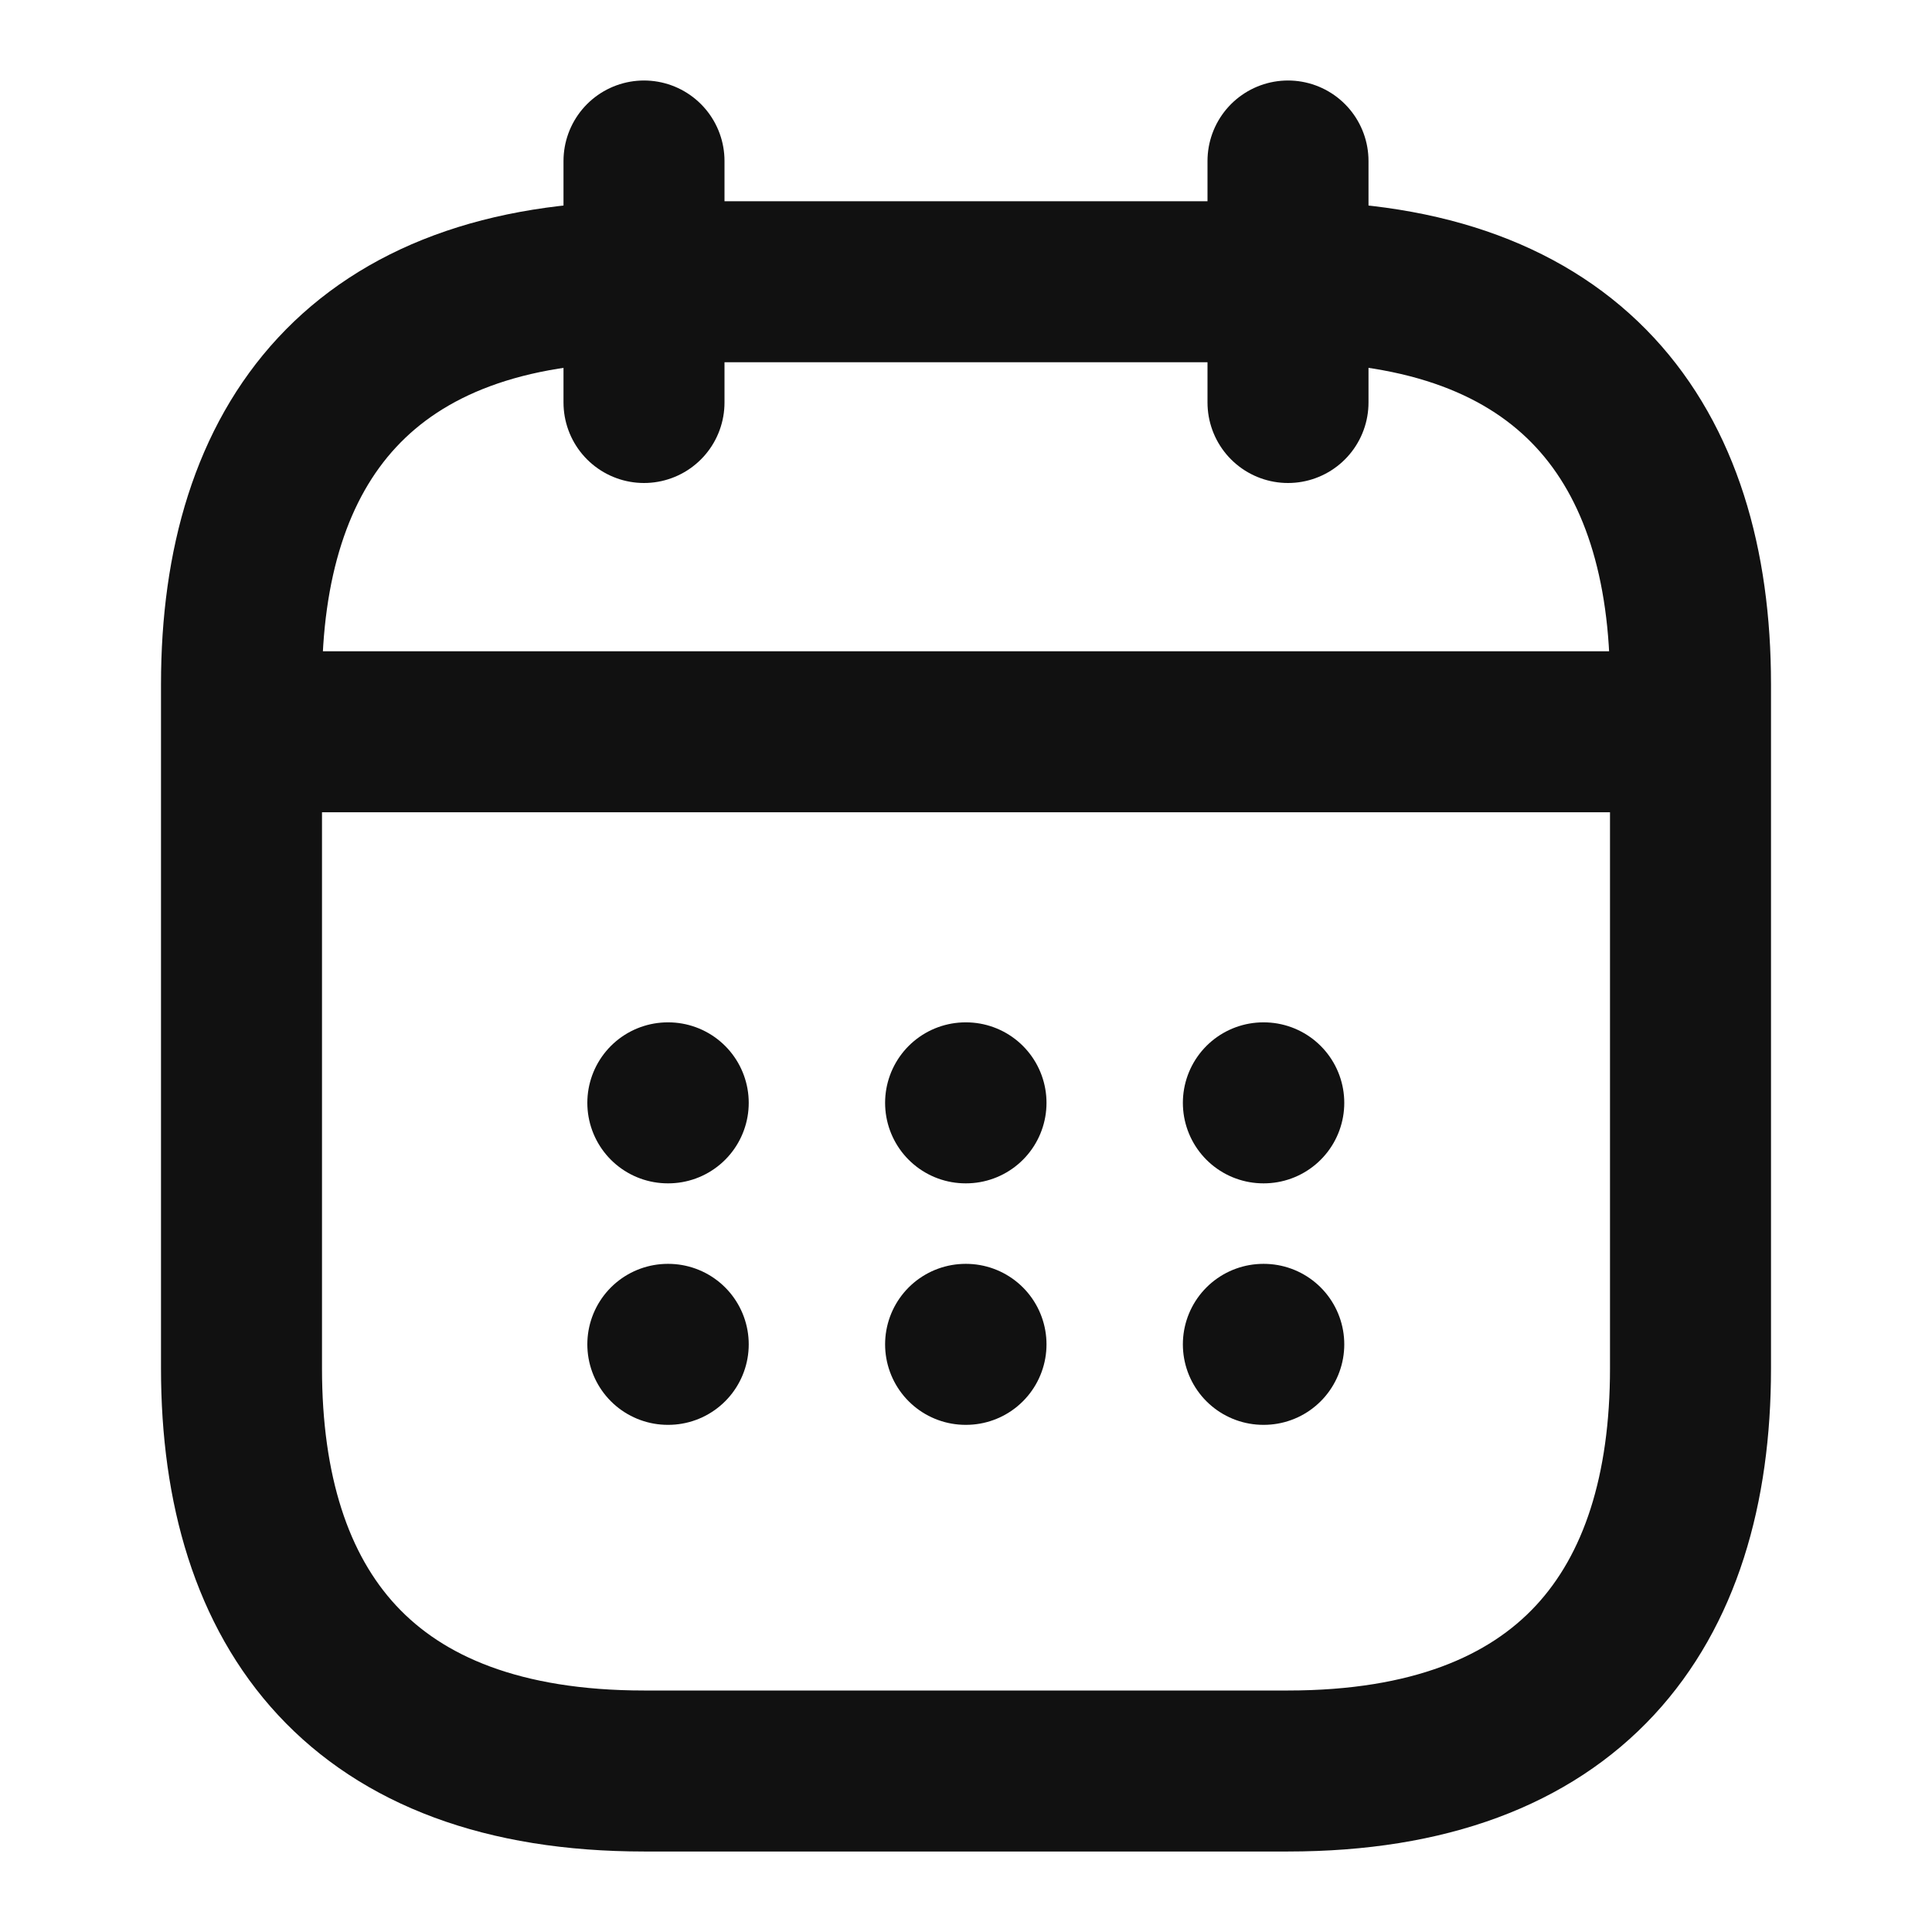 <svg xmlns="http://www.w3.org/2000/svg" width="24" height="24" viewBox="0 0 24 24"><rect width="24" height="24" fill="#f96c21" opacity="0"/><g transform="translate(-978 -4521)"><path d="M0,0V3" transform="translate(986 4523)" fill="none" stroke="#111" stroke-linecap="round" stroke-linejoin="round" stroke-width="2"/><path d="M0,0V3" transform="translate(994 4523)" fill="none" stroke="#111" stroke-linecap="round" stroke-linejoin="round" stroke-width="2"/><path d="M0,0H17" transform="translate(981.5 4530.09)" fill="none" stroke="#111" stroke-linecap="round" stroke-linejoin="round" stroke-width="2"/><path d="M18,5v8.5c0,3-1.5,5-5,5H5c-3.5,0-5-2-5-5V5C0,2,1.5,0,5,0h8C16.5,0,18,2,18,5Z" transform="translate(981 4524.5)" fill="none" stroke="#111" stroke-linecap="round" stroke-linejoin="round" stroke-width="2"/><path d="M.495.5H.5" transform="translate(993.199 4534.2)" fill="none" stroke="#111" stroke-linecap="round" stroke-linejoin="round" stroke-width="2"/><path d="M.495.5H.5" transform="translate(993.199 4537.2)" fill="none" stroke="#111" stroke-linecap="round" stroke-linejoin="round" stroke-width="2"/><path d="M.495.5H.5" transform="translate(989.5 4534.2)" fill="none" stroke="#111" stroke-linecap="round" stroke-linejoin="round" stroke-width="2"/><path d="M.495.5H.5" transform="translate(989.5 4537.2)" fill="none" stroke="#111" stroke-linecap="round" stroke-linejoin="round" stroke-width="2"/><path d="M.495.5H.5" transform="translate(985.801 4534.2)" fill="none" stroke="#111" stroke-linecap="round" stroke-linejoin="round" stroke-width="2"/><path d="M.495.5H.5" transform="translate(985.801 4537.2)" fill="none" stroke="#111" stroke-linecap="round" stroke-linejoin="round" stroke-width="2"/></g></svg>